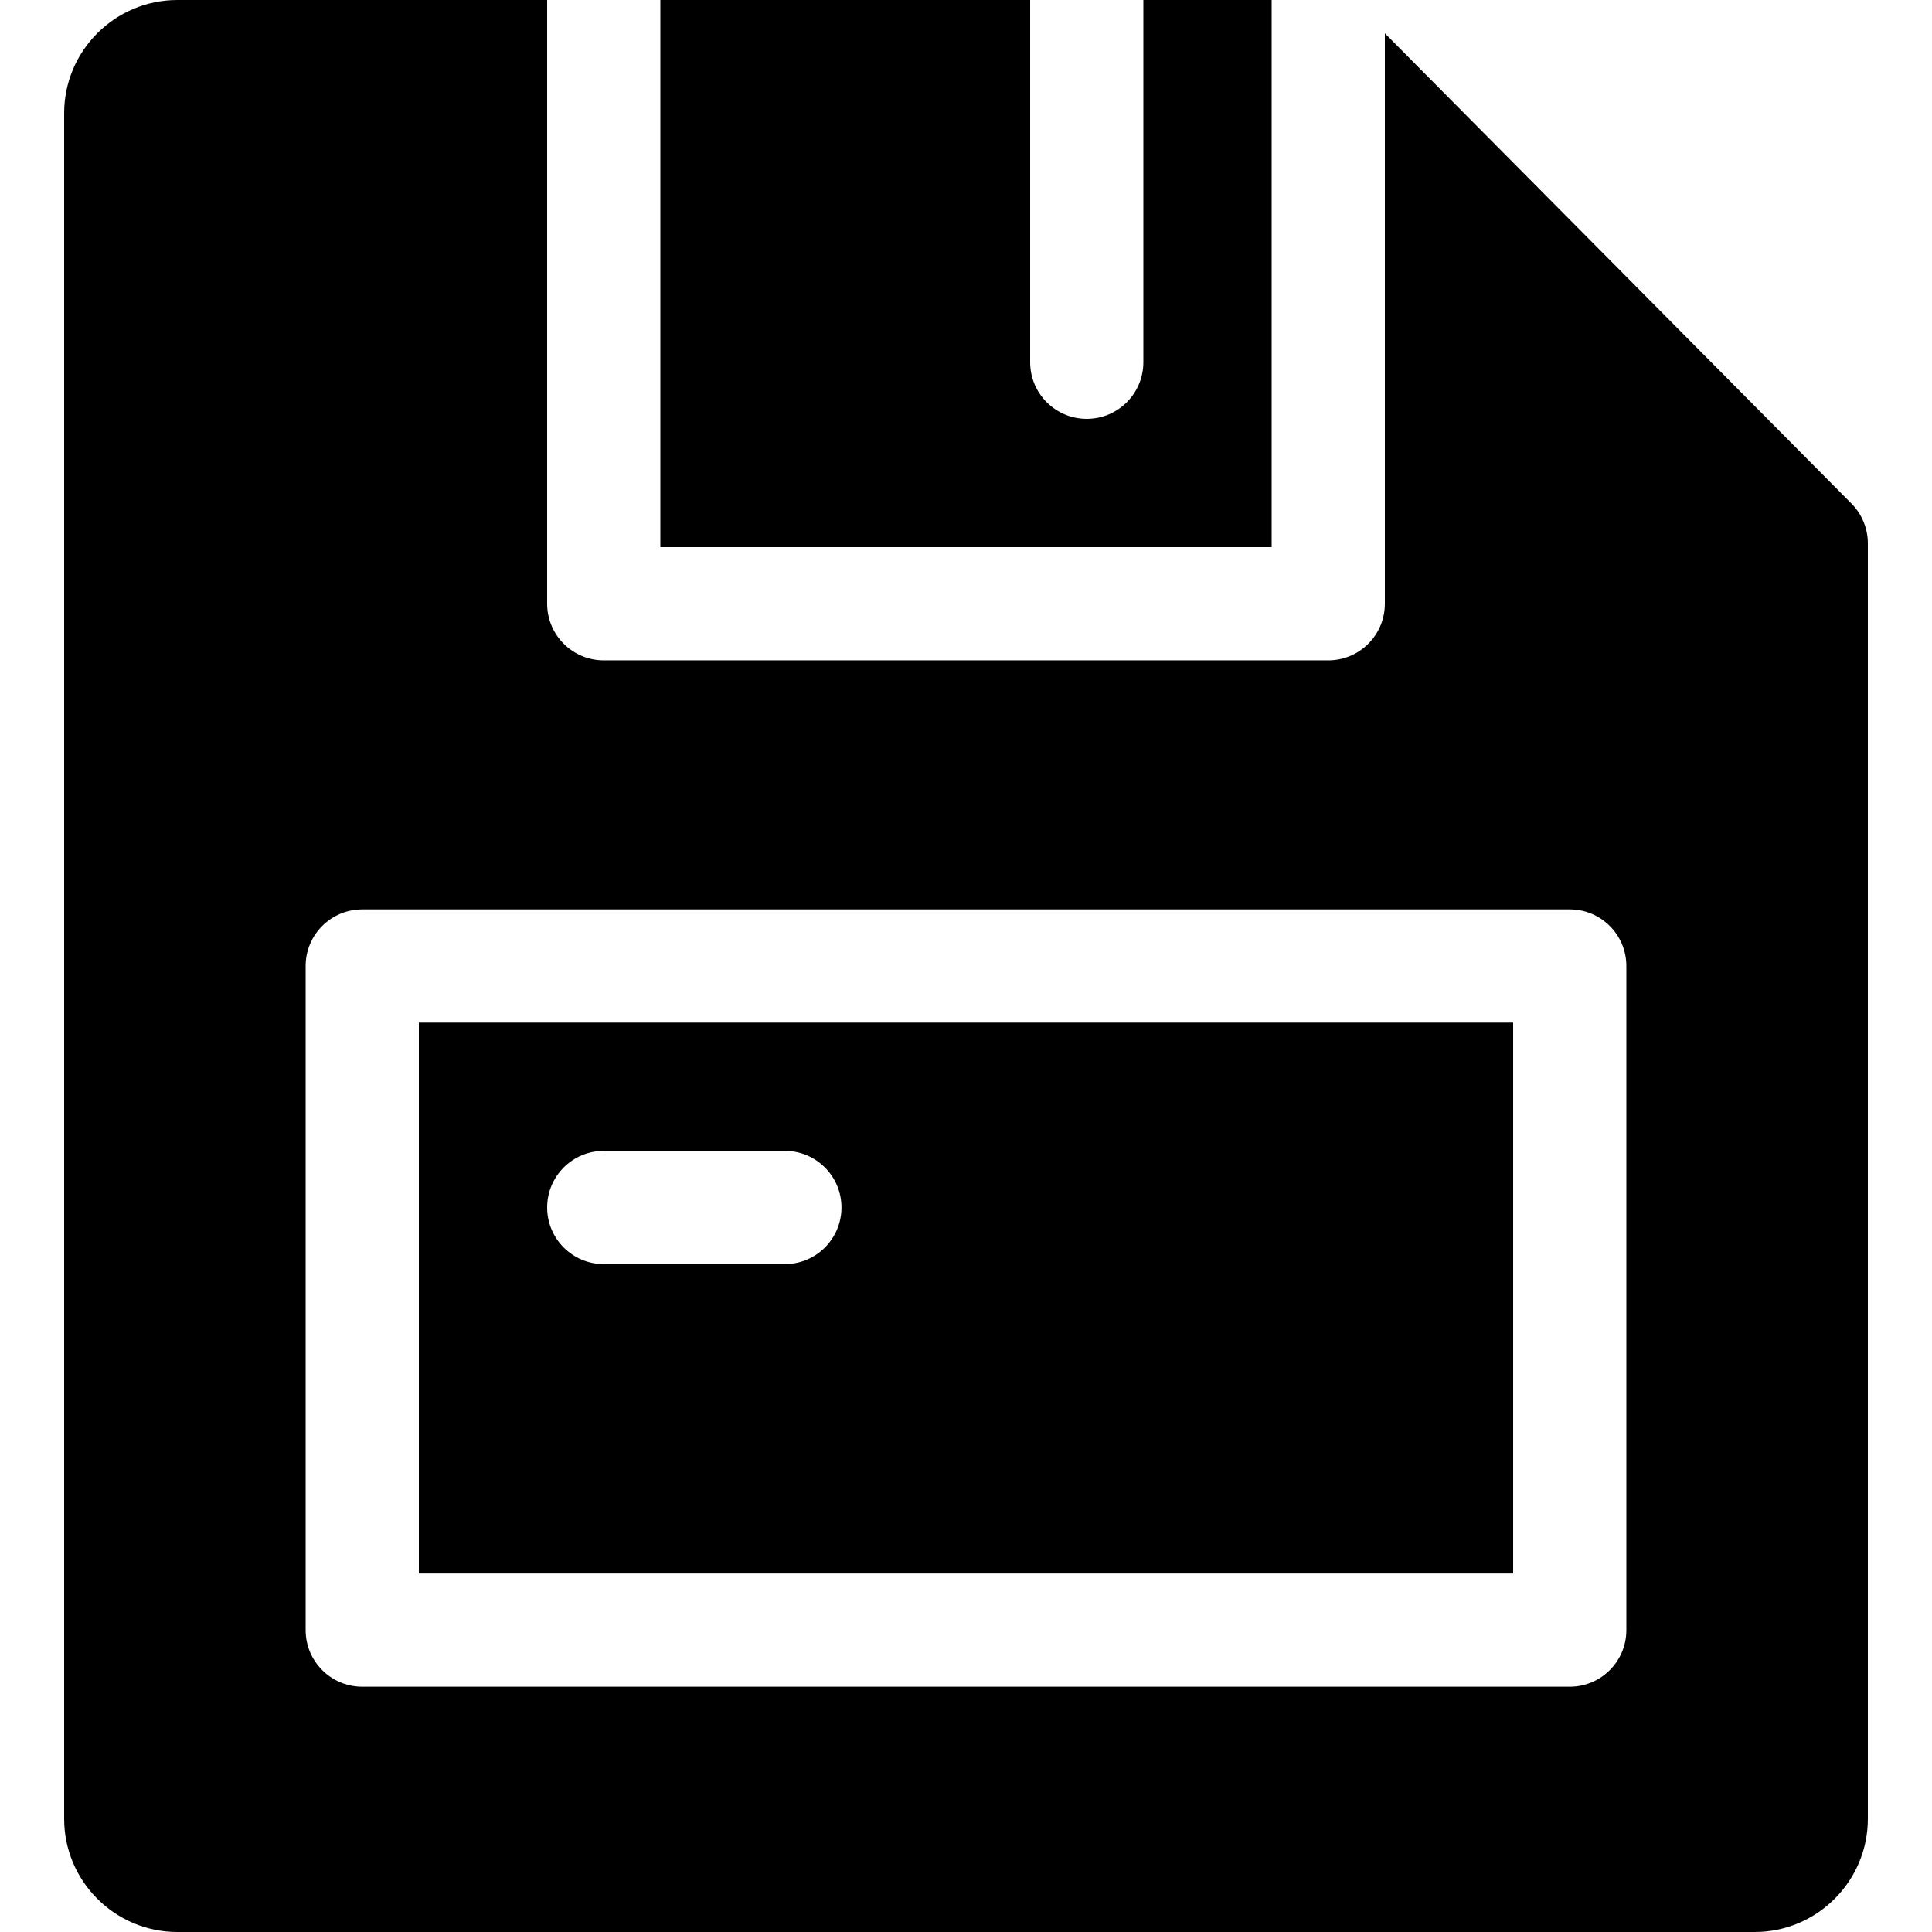 <svg id="Capa_1" enable-background="new 0 0 512 512" viewBox="0 0 512 512" width="100%" height="100%" xmlns="http://www.w3.org/2000/svg"><g><path d="m111 417h290v-146h-290zm49-112h48c8.284 0 15 6.716 15 15s-6.716 15-15 15h-48c-8.284 0-15-6.716-15-15s6.716-15 15-15z"/><path d="m337 0c-8.54 0-20.211 0-34 0v96c0 8.284-6.716 15-15 15s-15-6.716-15-15v-96c-29.918 0-64.752 0-98 0v145h162z"/><path d="m490.647 133.435c-.09-.091-101.228-102.018-123.647-124.612v151.177c0 8.284-6.716 15-15 15h-192c-8.284 0-15-6.716-15-15v-160c-51.645 0-93.734 0-98 0-16.542 0-30 13.458-30 30v452c0 16.542 13.458 30 30 30h418c16.542 0 30-13.458 30-30v-338c0-3.958-1.564-7.755-4.353-10.565zm-59.647 298.565c0 8.284-6.716 15-15 15h-320c-8.284 0-15-6.716-15-15v-176c0-8.284 6.716-15 15-15h320c8.284 0 15 6.716 15 15z"/></g></svg>